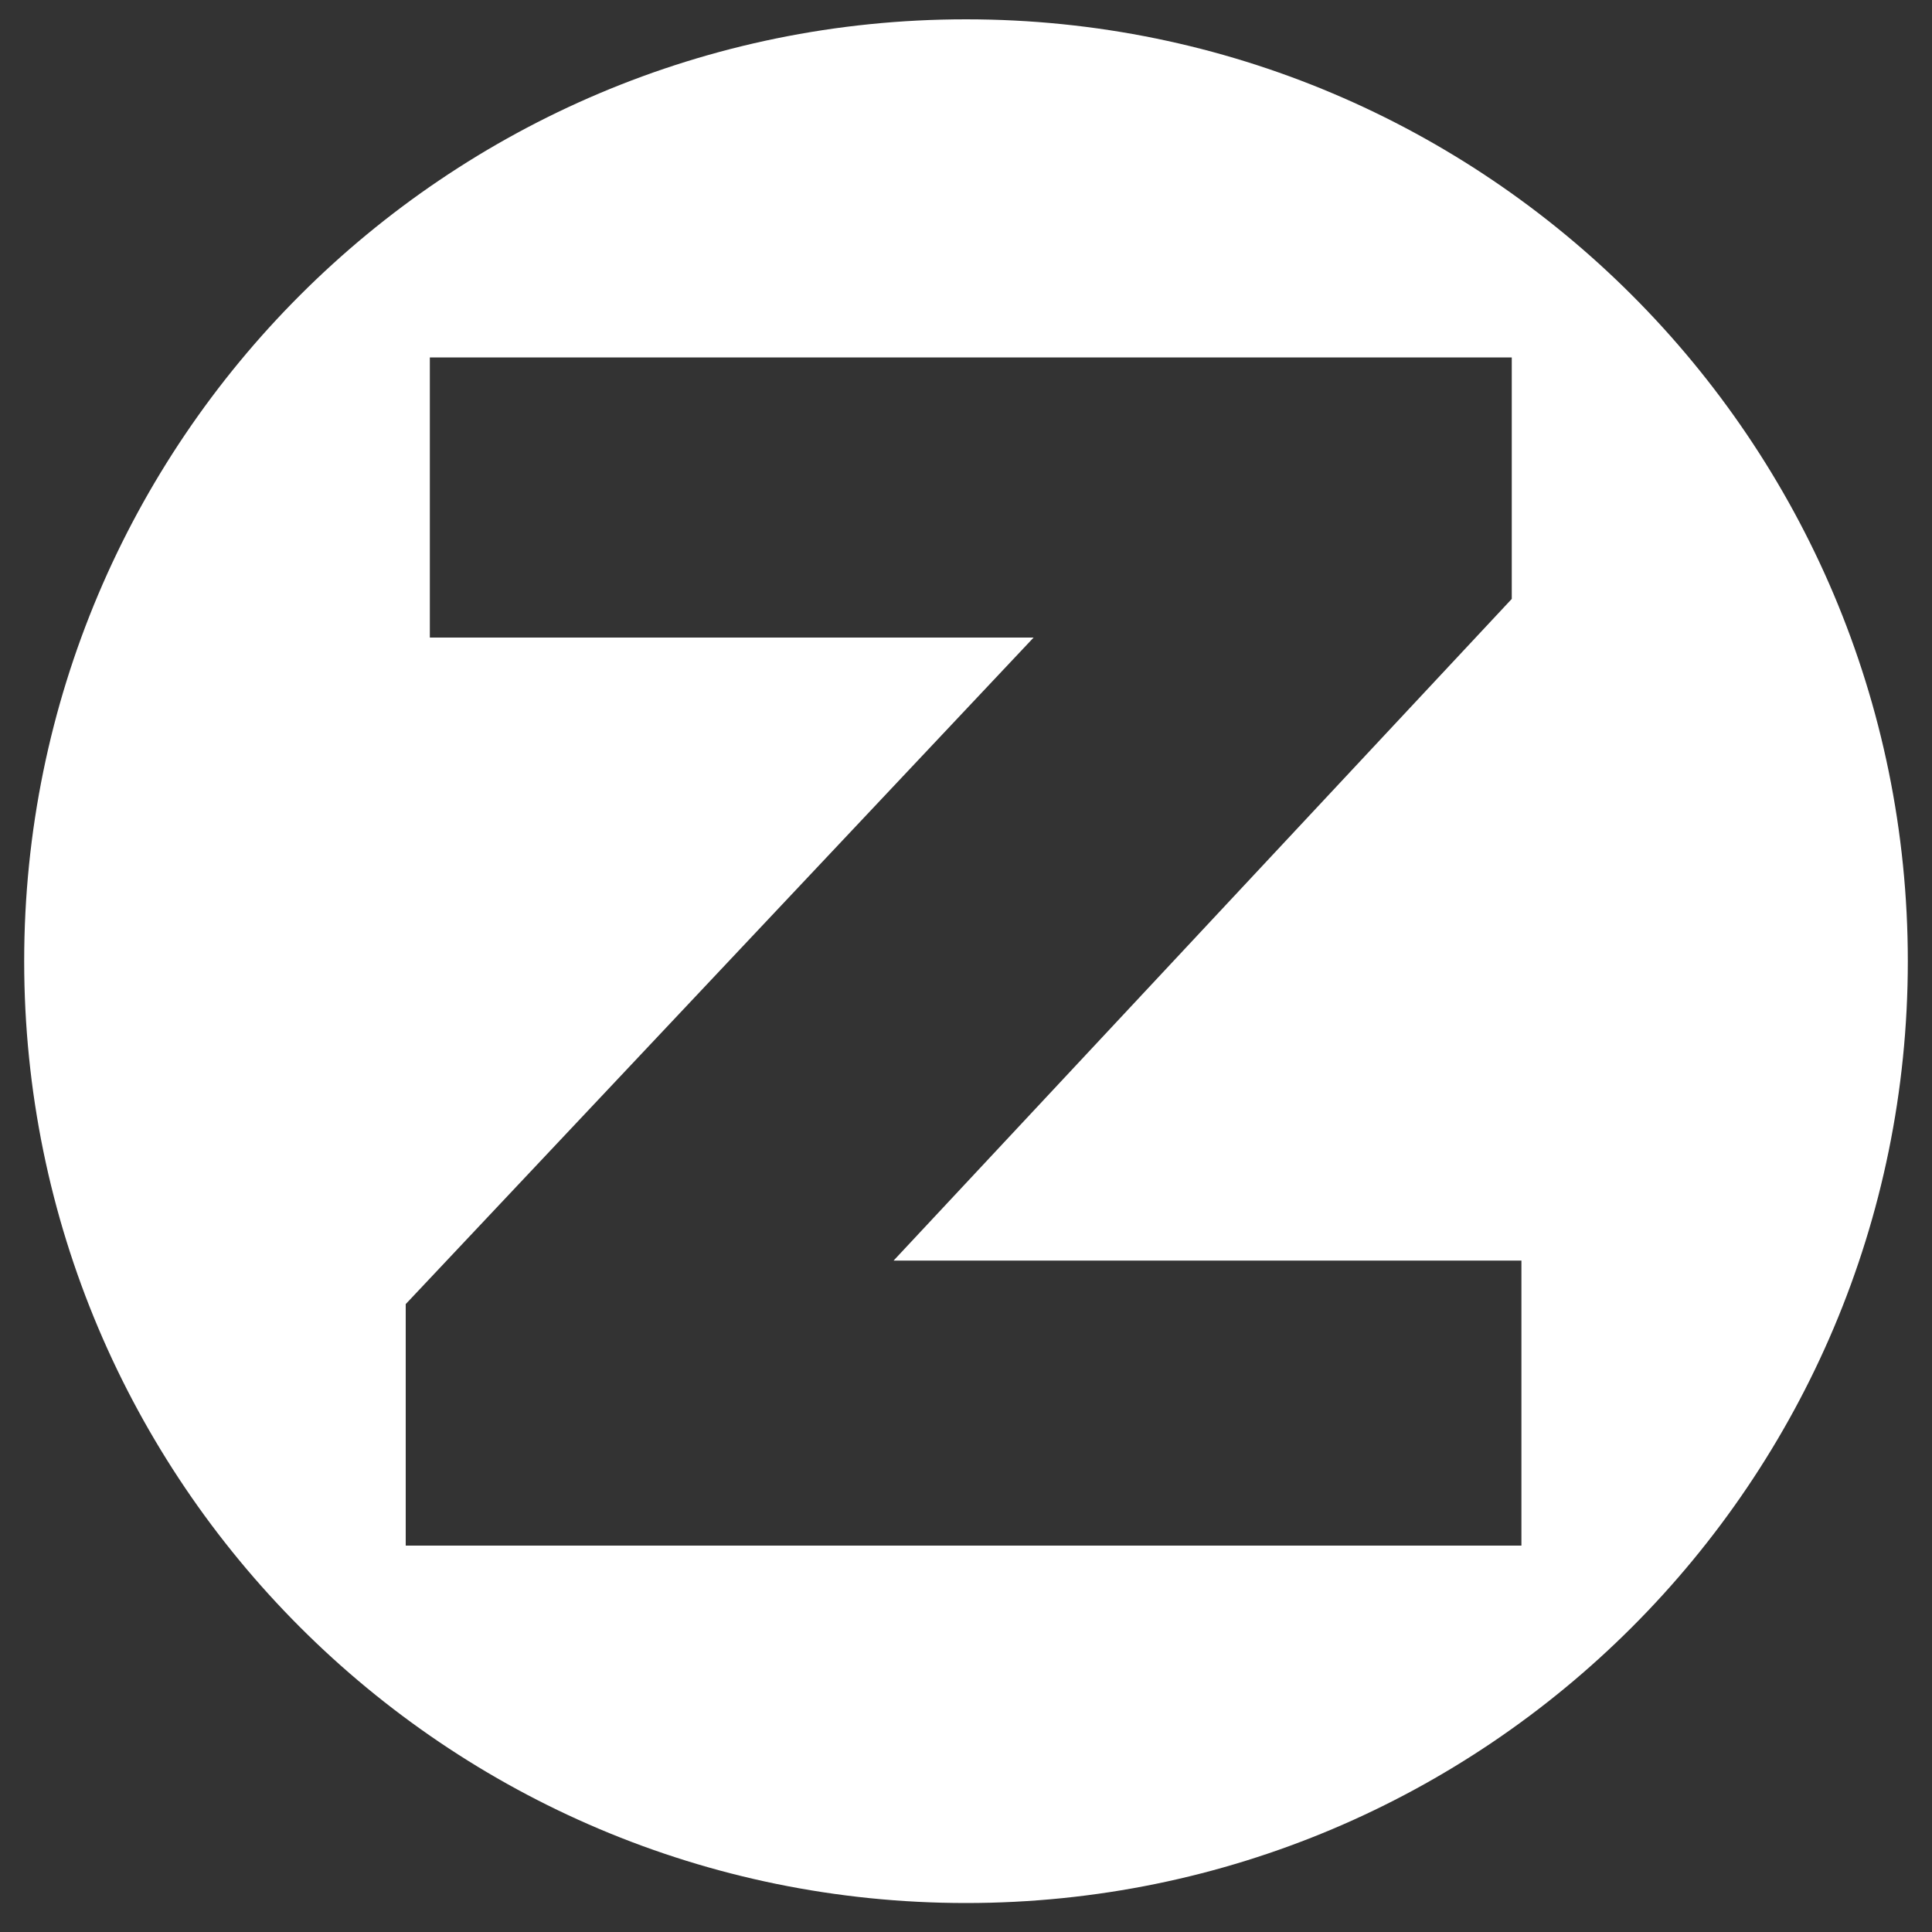 <?xml version="1.0" encoding="UTF-8"?>
<svg width="35px" height="35px" viewBox="0 0 35 35" version="1.1" xmlns="http://www.w3.org/2000/svg" xmlns:xlink="http://www.w3.org/1999/xlink">
    <rect x="0" y="0" width="35" height="35" fill="#333333" stroke="none"/>
    <!-- Generator: Sketch 47.1 (45422) - http://www.bohemiancoding.com/sketch -->
    <title>z payment white</title>
    <desc>Created with Sketch.</desc>
    <defs></defs>
    <g id="Page-1" stroke="none" stroke-width="1" fill="none" fill-rule="evenodd">
        <g id="z-payment-white" fill="#FFFFFF">
            <g id="zpay-copy">
                <path d="M17.5,34.475 C8.077,34.475 0.438,26.836 0.438,17.413 C0.438,7.989 8.077,0.35 17.5,0.35 C26.923,0.35 34.562,7.989 34.562,17.413 C34.562,26.836 26.923,34.475 17.5,34.475 Z M27.562,28 L27.562,22.837 L16.188,22.837 L27.387,10.85 L27.387,6.475 L7.787,6.475 L7.787,11.55 L18.725,11.55 L7.35,23.625 L7.35,28 L27.562,28 Z" id="Combined-Shape"></path>
            </g>
        </g>
    </g>
</svg>